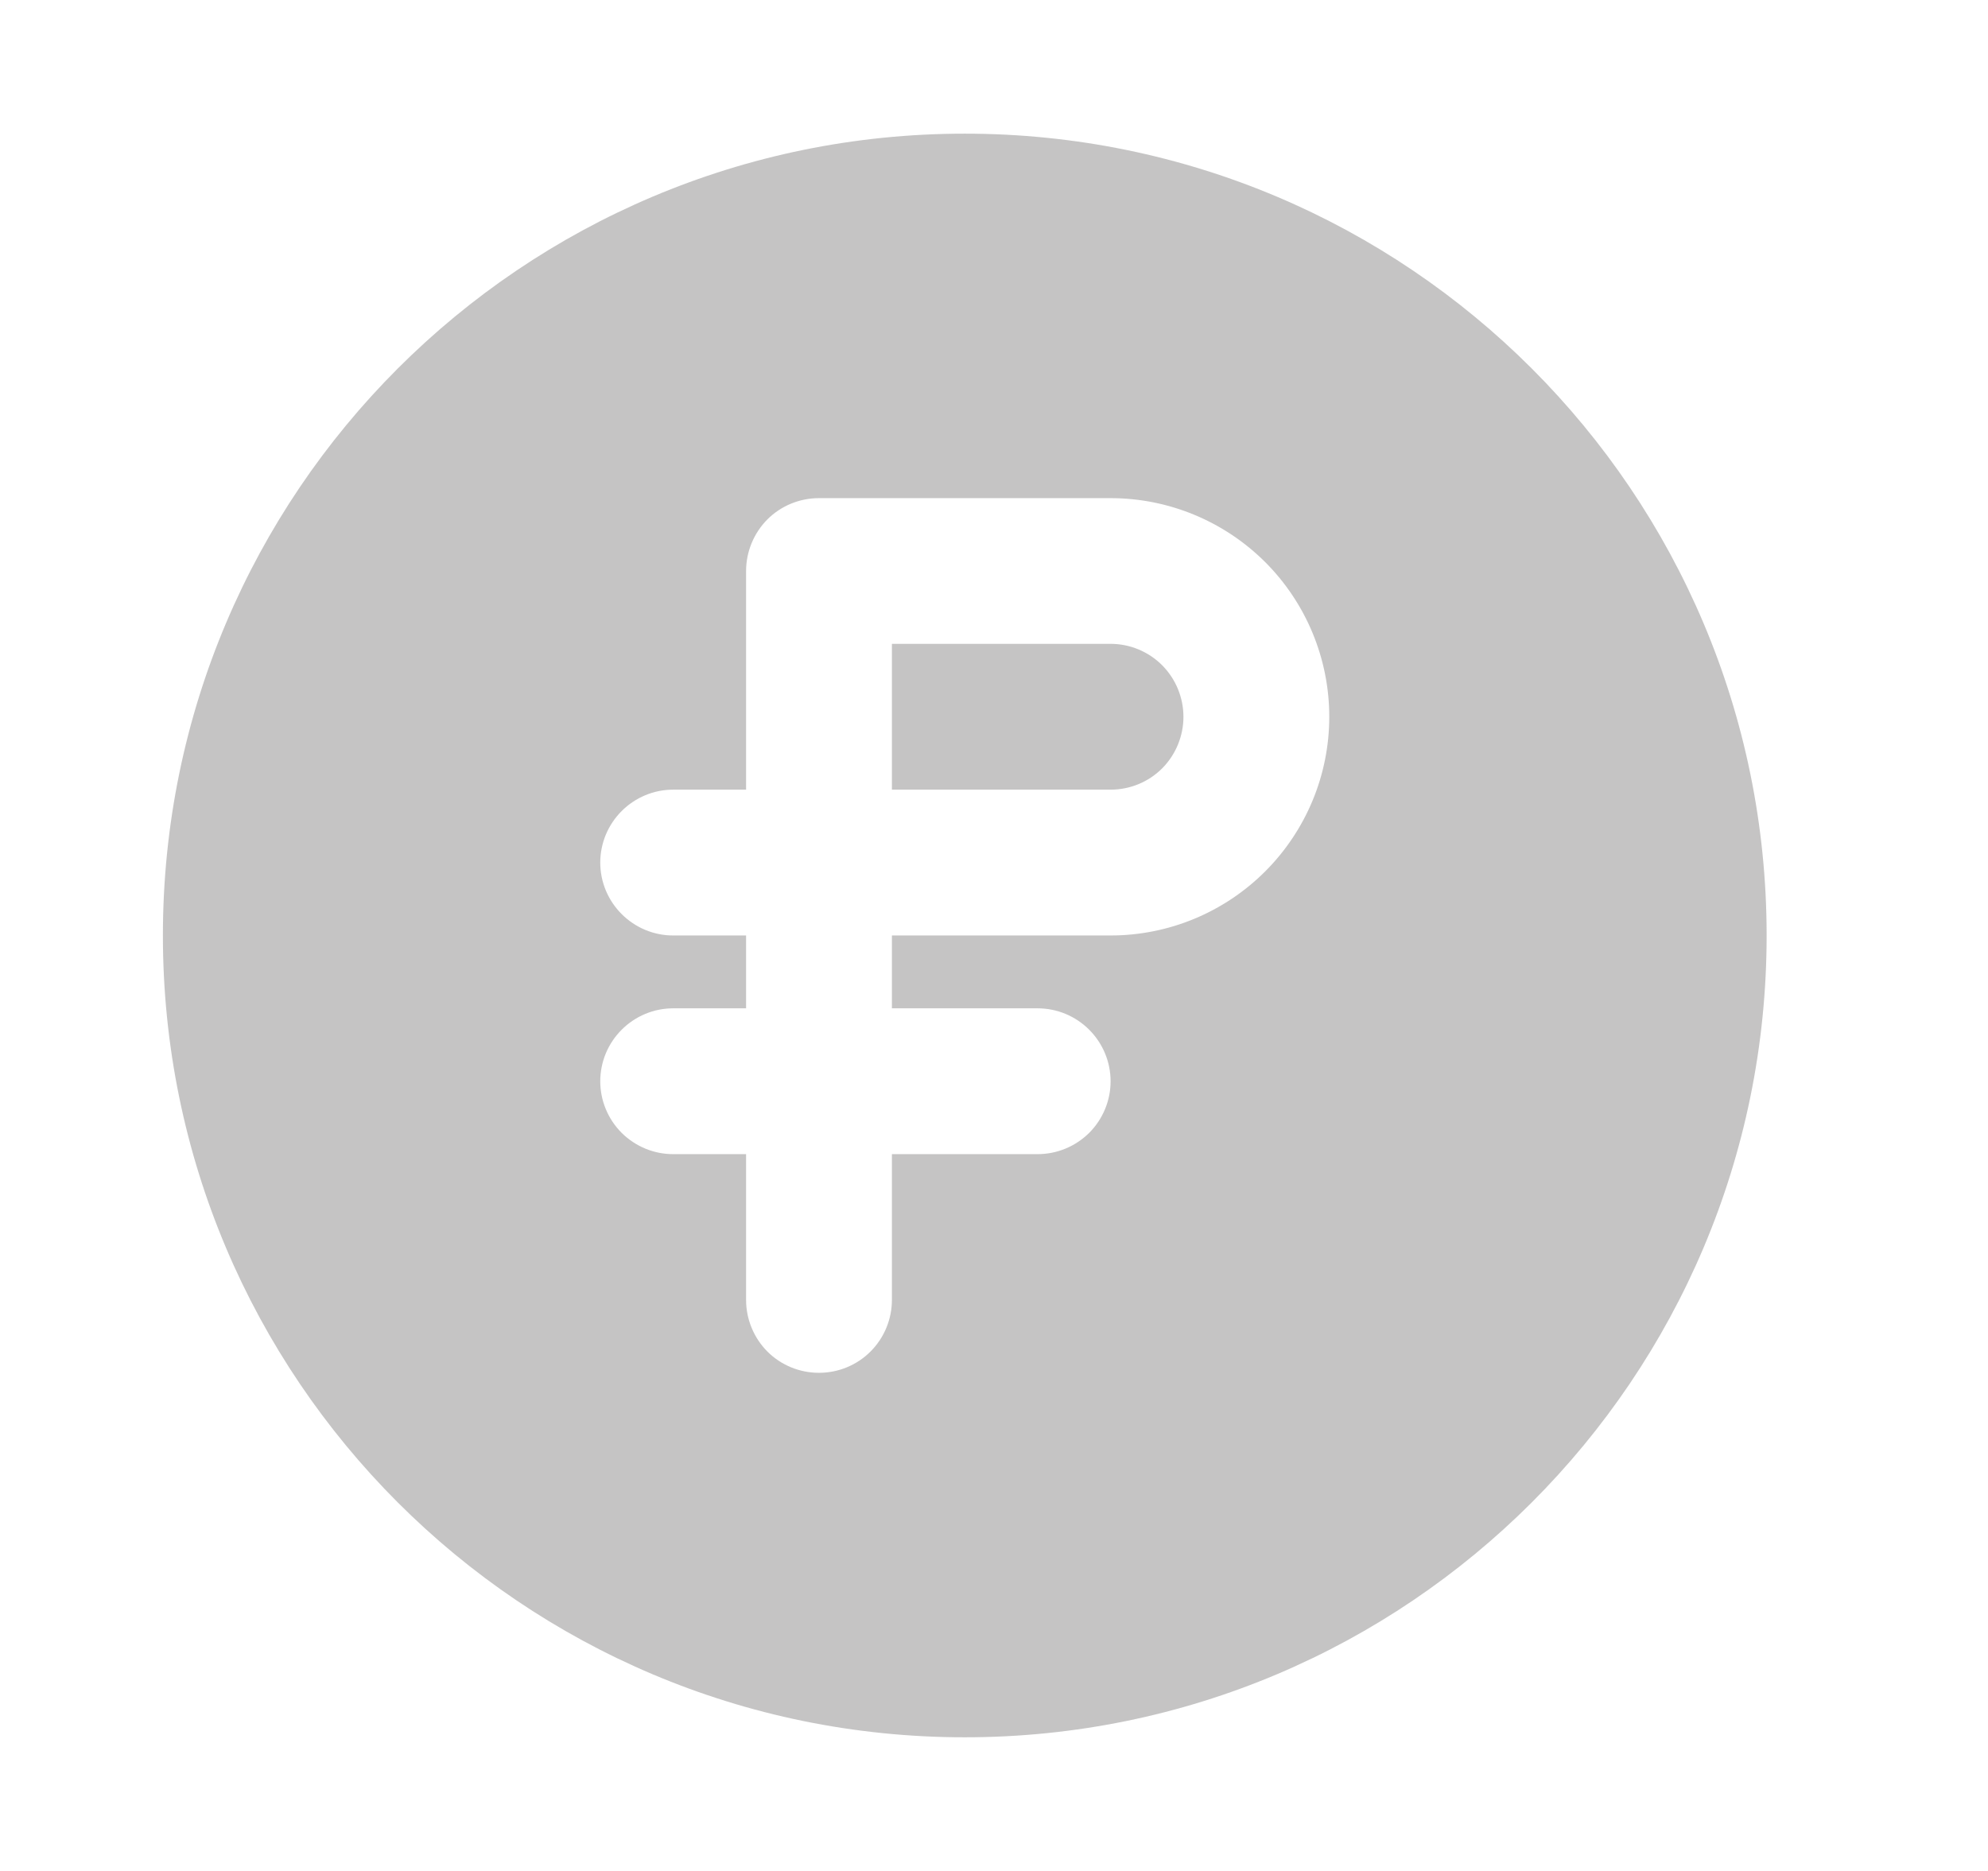 <svg width="17" height="16" viewBox="0 0 17 16" fill="none" xmlns="http://www.w3.org/2000/svg">
<g opacity="0.6">
<path fill-rule="evenodd" clip-rule="evenodd" d="M1.393 8C1.393 4.213 4.463 1.143 8.25 1.143C12.037 1.143 15.107 4.213 15.107 8C15.107 11.787 12.037 14.857 8.25 14.857C4.463 14.857 1.393 11.787 1.393 8ZM7.003 4.26C6.838 4.26 6.679 4.325 6.562 4.442C6.446 4.559 6.38 4.718 6.38 4.883V6.753H5.756C5.591 6.753 5.433 6.819 5.316 6.936C5.199 7.053 5.133 7.211 5.133 7.377C5.133 7.542 5.199 7.7 5.316 7.817C5.433 7.934 5.591 8 5.756 8H6.38V8.623H5.756C5.591 8.623 5.433 8.689 5.316 8.806C5.199 8.923 5.133 9.081 5.133 9.247C5.133 9.412 5.199 9.571 5.316 9.688C5.433 9.804 5.591 9.87 5.756 9.87H6.38V11.117C6.38 11.282 6.446 11.441 6.562 11.558C6.679 11.675 6.838 11.74 7.003 11.74C7.169 11.74 7.327 11.675 7.444 11.558C7.561 11.441 7.627 11.282 7.627 11.117V9.87H8.873C9.039 9.87 9.197 9.804 9.314 9.688C9.431 9.571 9.497 9.412 9.497 9.247C9.497 9.081 9.431 8.923 9.314 8.806C9.197 8.689 9.039 8.623 8.873 8.623H7.627V8H9.497C9.993 8 10.468 7.803 10.819 7.452C11.17 7.101 11.367 6.626 11.367 6.13C11.367 5.634 11.17 5.158 10.819 4.807C10.468 4.457 9.993 4.26 9.497 4.26H7.003ZM9.497 6.753H7.627V5.506H9.497C9.662 5.506 9.821 5.572 9.938 5.689C10.054 5.806 10.12 5.965 10.12 6.13C10.12 6.295 10.054 6.454 9.938 6.571C9.821 6.688 9.662 6.753 9.497 6.753Z" fill="#9E9D9D"/>
</g>
</svg>
